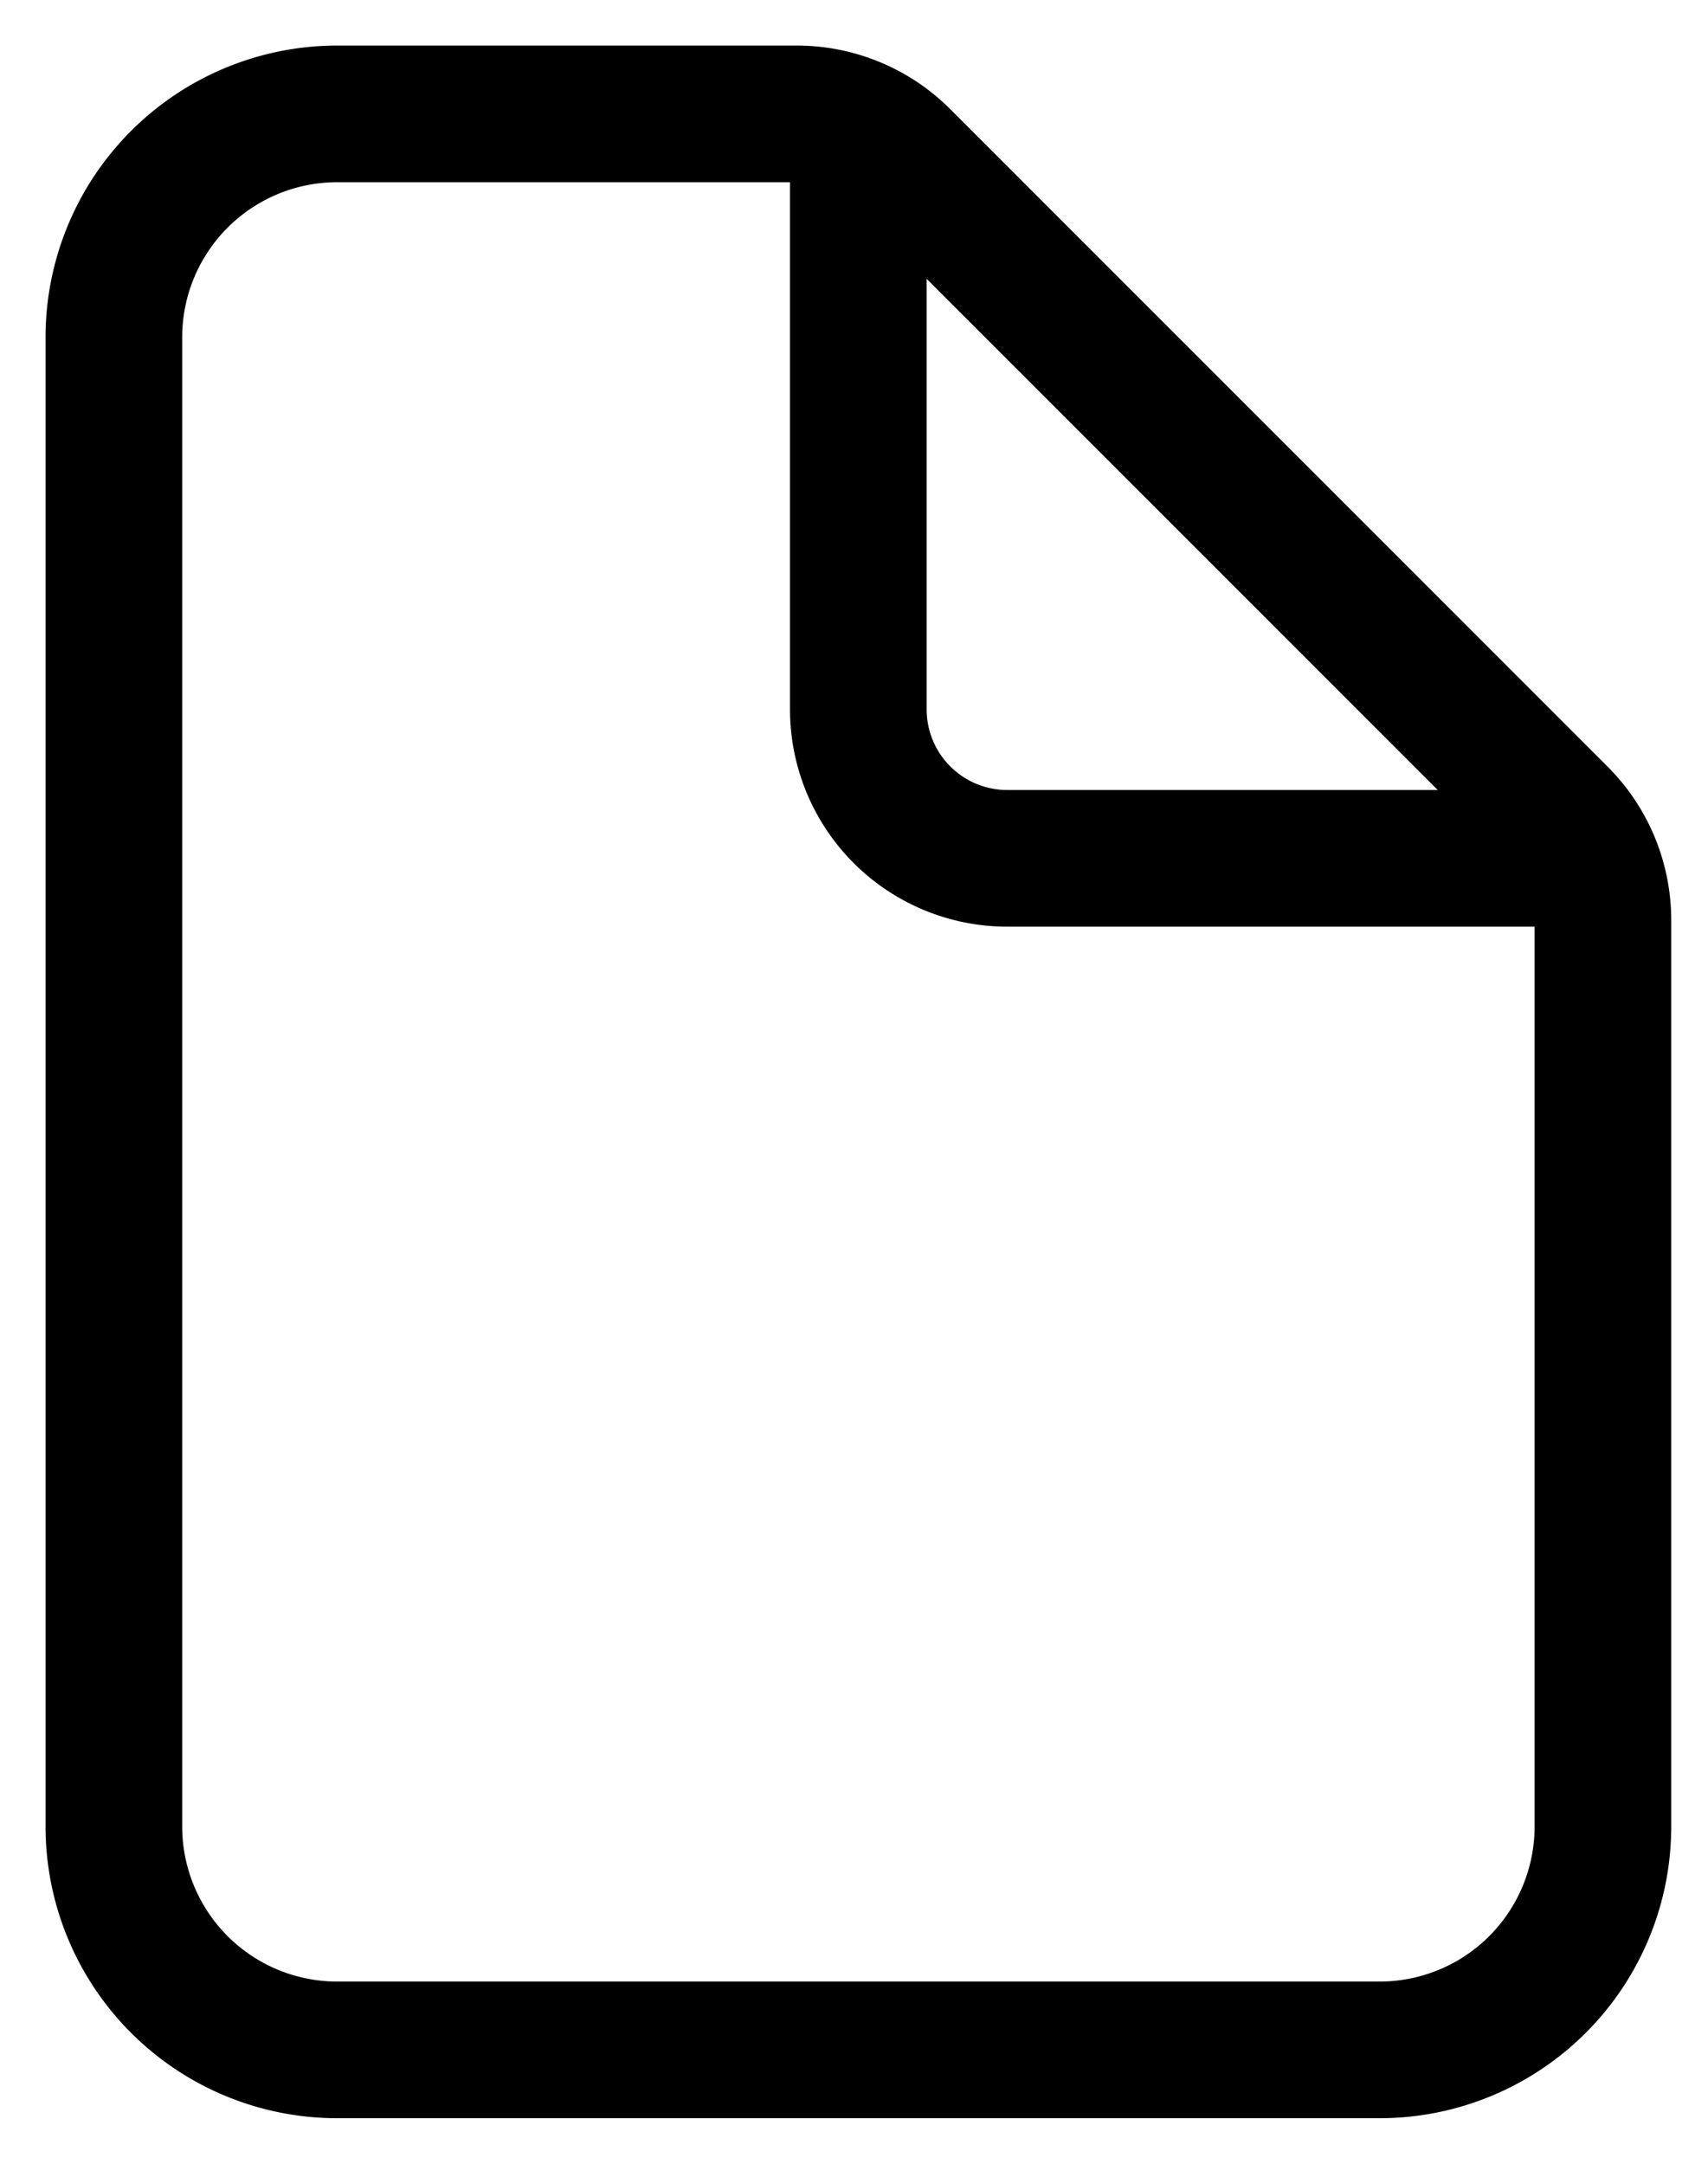 <svg width="15" height="19" fill="none" xmlns="http://www.w3.org/2000/svg"><path d="M14.077 8.08v7.958A1.961 1.961 0 0112.115 18H2.962A1.962 1.962 0 011 16.038V2.962A1.962 1.962 0 012.962 1h4.035c.347 0 .68.138.924.383l5.773 5.773c.245.245.383.577.383.924z" stroke="#000" stroke-width="1.2" stroke-linejoin="round"/><path d="M7.538 1.327V6.23a1.308 1.308 0 001.308 1.307h4.904" stroke="#000" stroke-width="1.2" stroke-linecap="round" stroke-linejoin="round"/></svg>